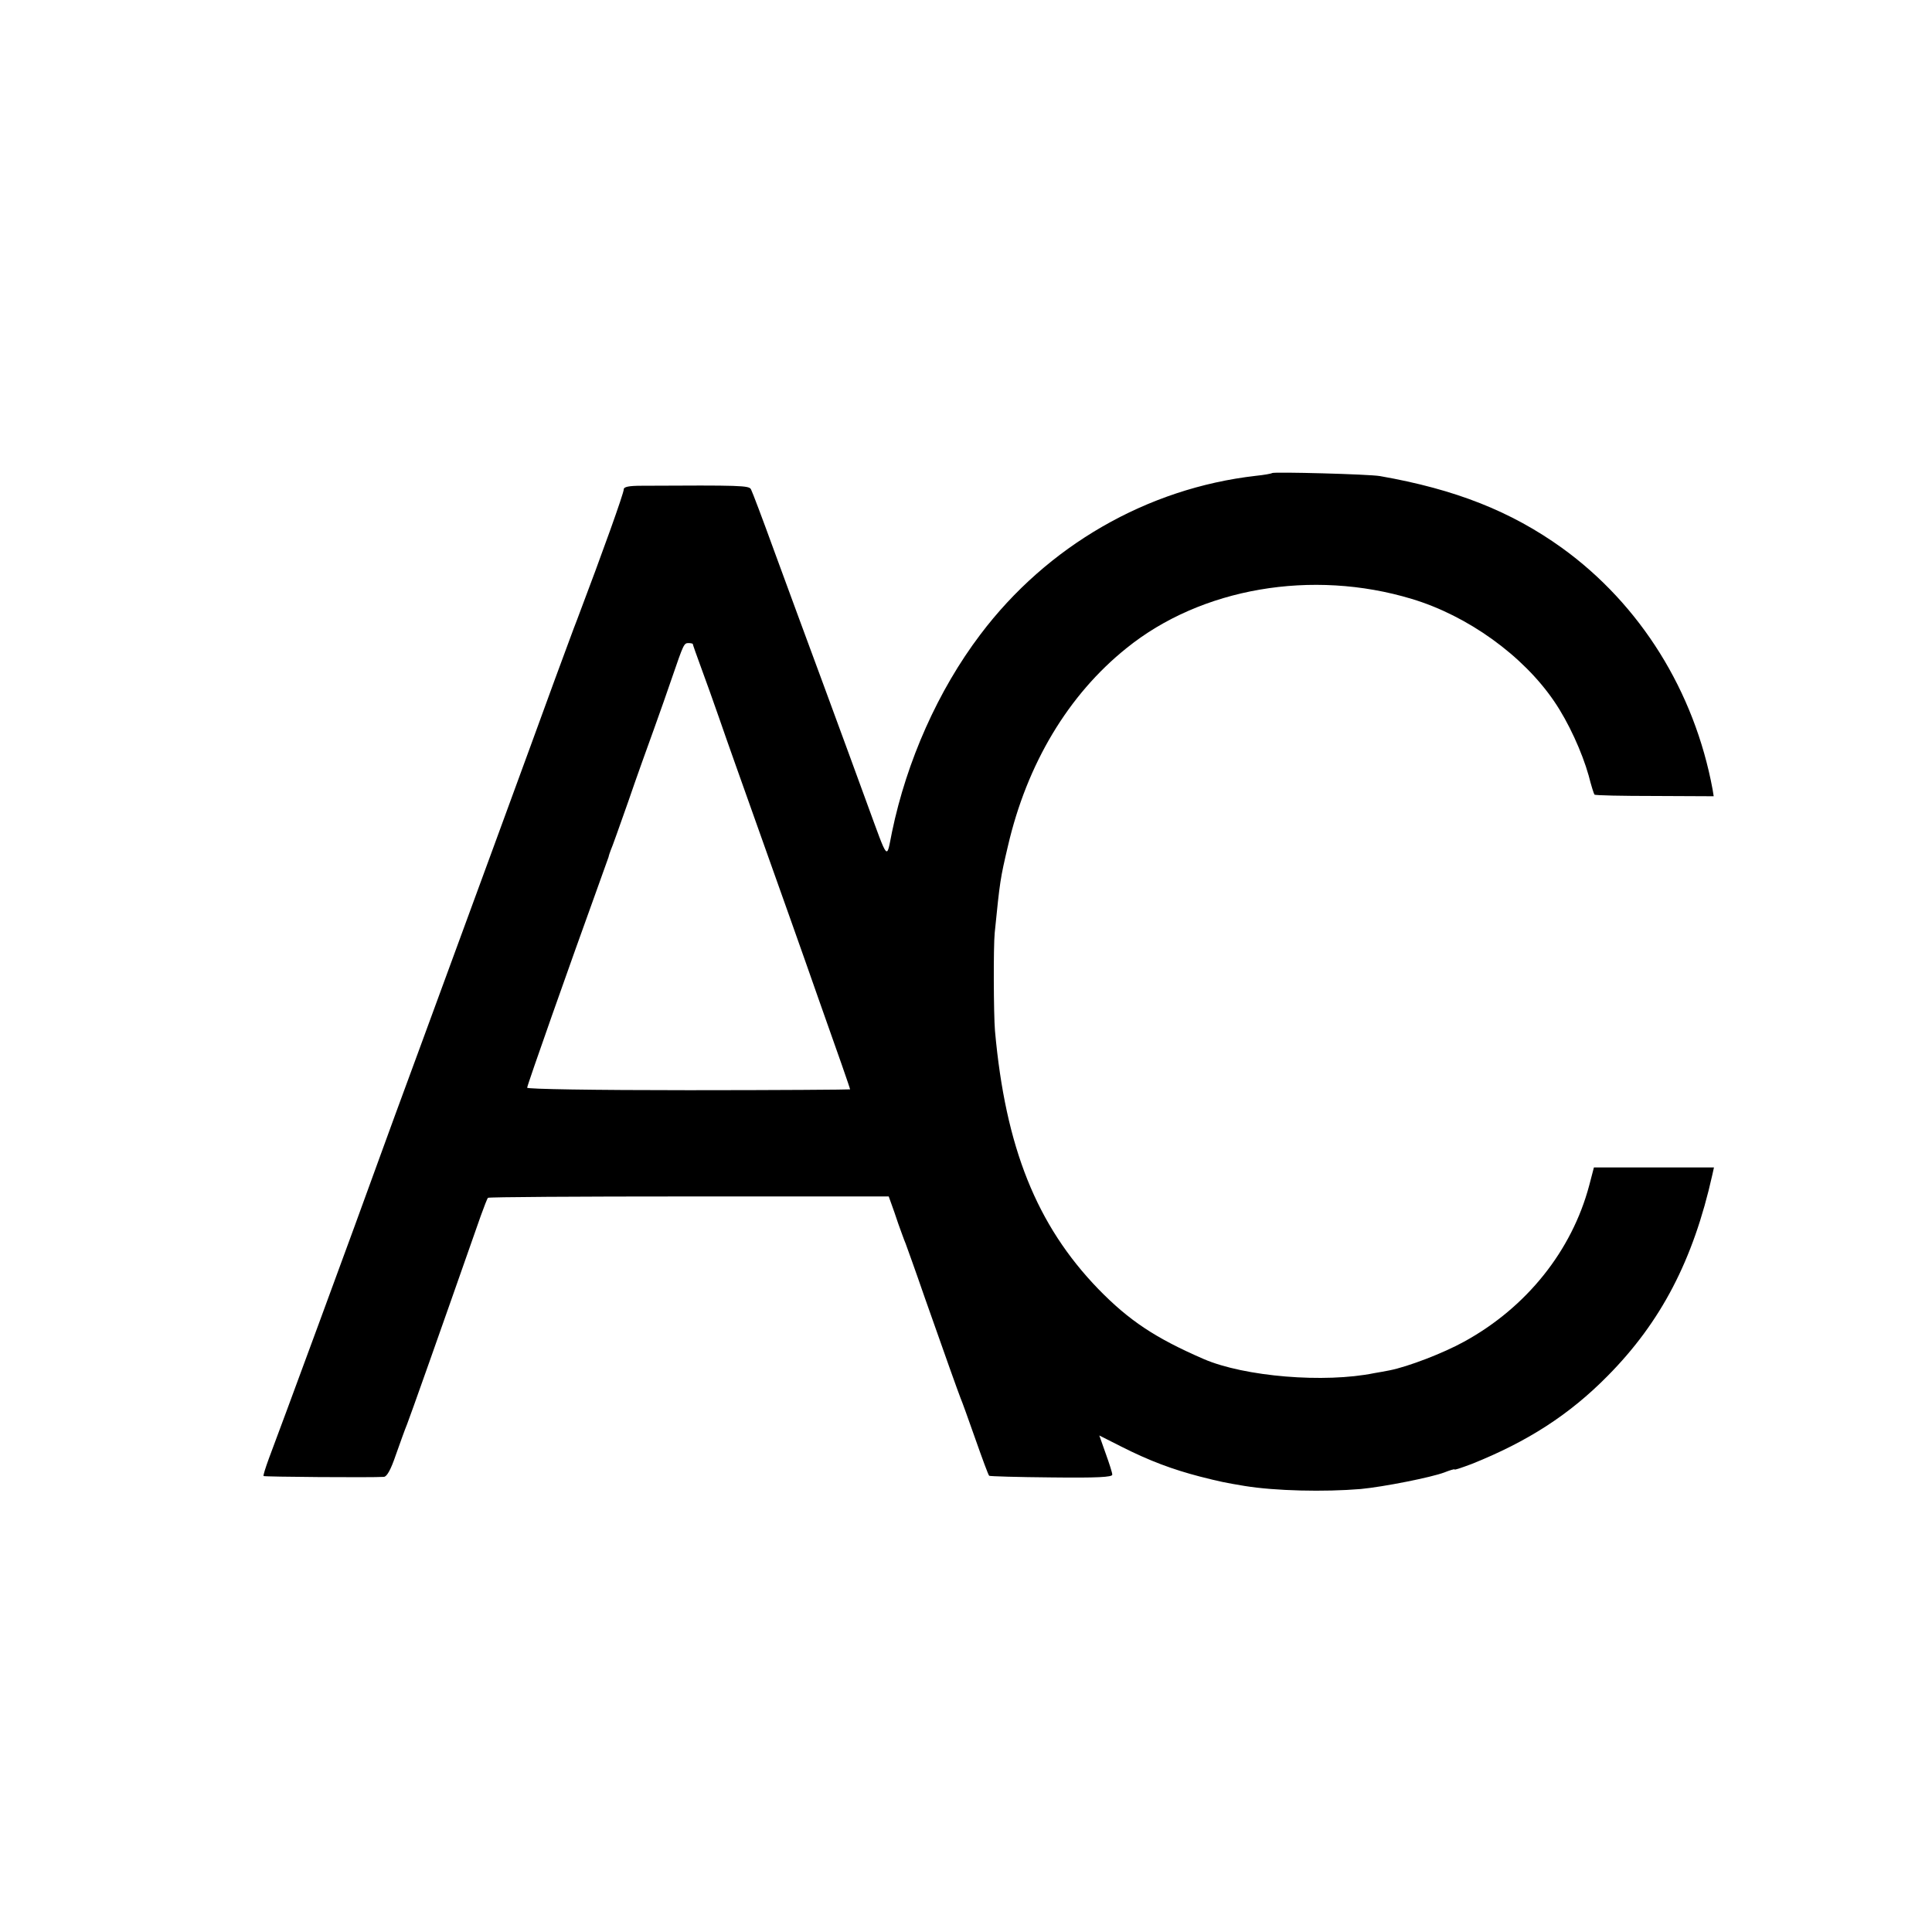 <?xml version="1.0" standalone="no"?>
<!DOCTYPE svg PUBLIC "-//W3C//DTD SVG 20010904//EN"
 "http://www.w3.org/TR/2001/REC-SVG-20010904/DTD/svg10.dtd">
<svg version="1.0" xmlns="http://www.w3.org/2000/svg"
 width="700pt" height="700pt" viewBox="0 0 700 700"
 preserveAspectRatio="xMidYMid meet">
<g transform="translate(0,700) scale(0.1,-0.1)"
fill="#000000" stroke="none">
<path d="M4609 5286 c-2 -2 -29 -7 -59 -10 -394 -45 -756 -254 -998 -575 -153
-202 -267 -459 -320 -715 -21 -102 -11 -114 -91 104 -27 74 -96 263 -154 420
-58 157 -140 379 -182 494 -42 116 -80 216 -84 223 -7 14 -35 15 -396 13 -47
0 -65 -4 -65 -13 0 -14 -75 -224 -169 -472 -11 -27 -46 -124 -80 -215 -78
-215 -353 -964 -493 -1345 -61 -165 -125 -340 -143 -390 -78 -217 -367 -1001
-401 -1090 -12 -33 -21 -61 -19 -63 3 -3 389 -6 436 -3 11 1 25 26 43 79 15
42 33 93 41 112 11 28 111 310 267 755 12 33 23 62 26 65 2 3 329 5 728 5
l724 0 9 -25 c5 -14 17 -47 26 -75 10 -27 21 -59 26 -70 4 -11 36 -99 69 -195
77 -219 120 -339 130 -365 5 -11 29 -78 54 -149 25 -71 47 -131 50 -133 2 -2
103 -5 225 -6 167 -2 221 1 221 10 0 7 -11 41 -24 77 l-23 65 81 -41 c101 -51
184 -82 284 -108 75 -19 90 -22 162 -34 111 -18 288 -22 420 -11 84 8 255 42
303 60 20 8 37 13 37 11 0 -3 28 7 63 20 202 81 353 178 492 319 193 195 310
419 379 728 l6 27 -217 0 -218 0 -17 -65 c-63 -237 -227 -442 -453 -566 -76
-42 -204 -91 -270 -104 -16 -3 -41 -8 -55 -10 -181 -37 -471 -13 -619 51 -175
76 -270 139 -382 254 -223 231 -336 512 -374 935 -5 59 -6 305 -1 355 19 189
20 196 48 315 69 298 219 548 430 717 270 218 672 287 1033 178 203 -61 403
-205 516 -371 52 -76 101 -184 125 -269 9 -36 19 -67 21 -69 2 -3 100 -5 218
-5 l214 -1 -4 25 c-66 356 -262 670 -546 875 -184 132 -385 212 -659 260 -39
7 -385 16 -391 11z m-2099 -619 c0 -2 14 -42 31 -88 17 -46 46 -127 64 -179
38 -110 73 -207 145 -410 28 -80 79 -221 112 -315 33 -93 80 -226 104 -295 70
-197 114 -323 114 -327 0 -1 -263 -3 -585 -3 -348 0 -585 4 -585 9 0 9 159
459 252 716 22 61 41 115 43 120 1 6 5 17 8 25 4 8 32 87 63 175 30 88 73 207
94 265 21 58 50 141 65 185 42 122 43 125 60 125 8 0 15 -2 15 -3z"/>
</g>
</svg>
